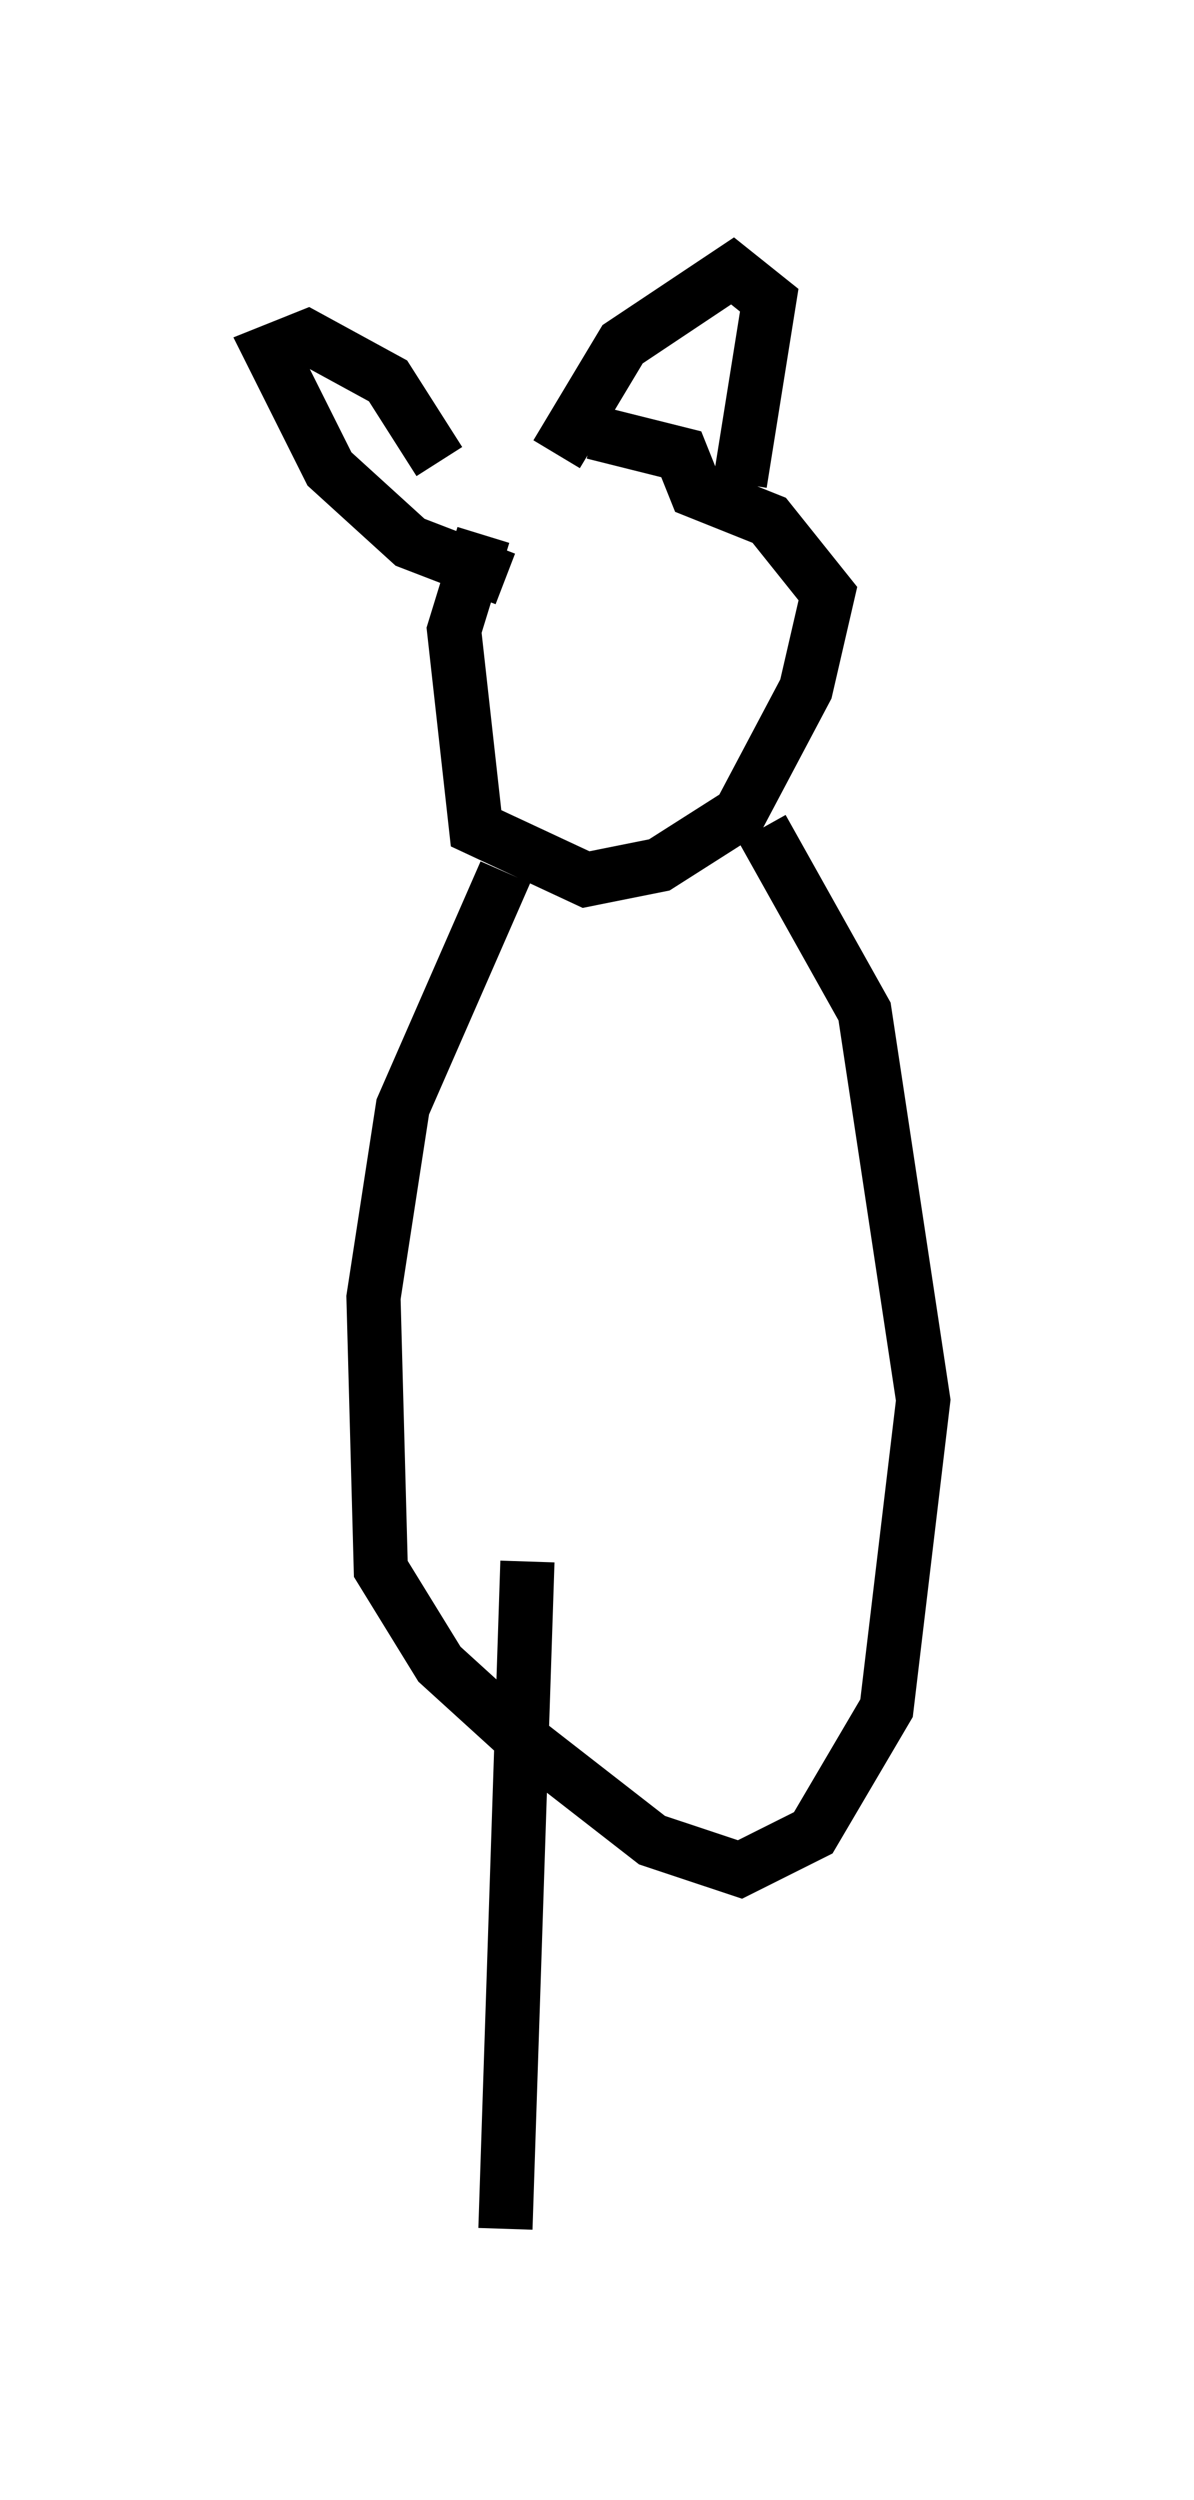 <?xml version="1.0" encoding="utf-8" ?>
<svg baseProfile="full" height="46.13" version="1.1" width="22.043" xmlns="http://www.w3.org/2000/svg" xmlns:ev="http://www.w3.org/2001/xml-events" xmlns:xlink="http://www.w3.org/1999/xlink"><defs /><rect fill="white" height="46.13" width="22.043" x="0" y="0" /><path d="M11.089, 7.977 m-2.165, 1.894 l-0.541, 1.759 0.406, 3.654 l2.03, 0.947 1.353, -0.271 l1.488, -0.947 1.218, -2.3 l0.406, -1.759 -1.083, -1.353 l-1.353, -0.541 -0.271, -0.677 l-1.624, -0.406 m-1.624, 2.706 l-1.759, -0.677 -1.488, -1.353 l-1.083, -2.165 0.677, -0.271 l1.488, 0.812 0.947, 1.488 m2.165, -0.135 l1.218, -2.03 2.03, -1.353 l0.677, 0.541 -0.541, 3.383 m-4.33, 7.172 l-1.894, 4.33 -0.541, 3.518 l0.135, 5.007 1.083, 1.759 l1.488, 1.353 2.436, 1.894 l1.624, 0.541 1.353, -0.677 l1.353, -2.3 0.677, -5.683 l-1.083, -7.172 -1.894, -3.383 m-4.33, 13.532 l-0.406, 12.314 " fill="none" stroke="black" stroke-width="1" /></svg>